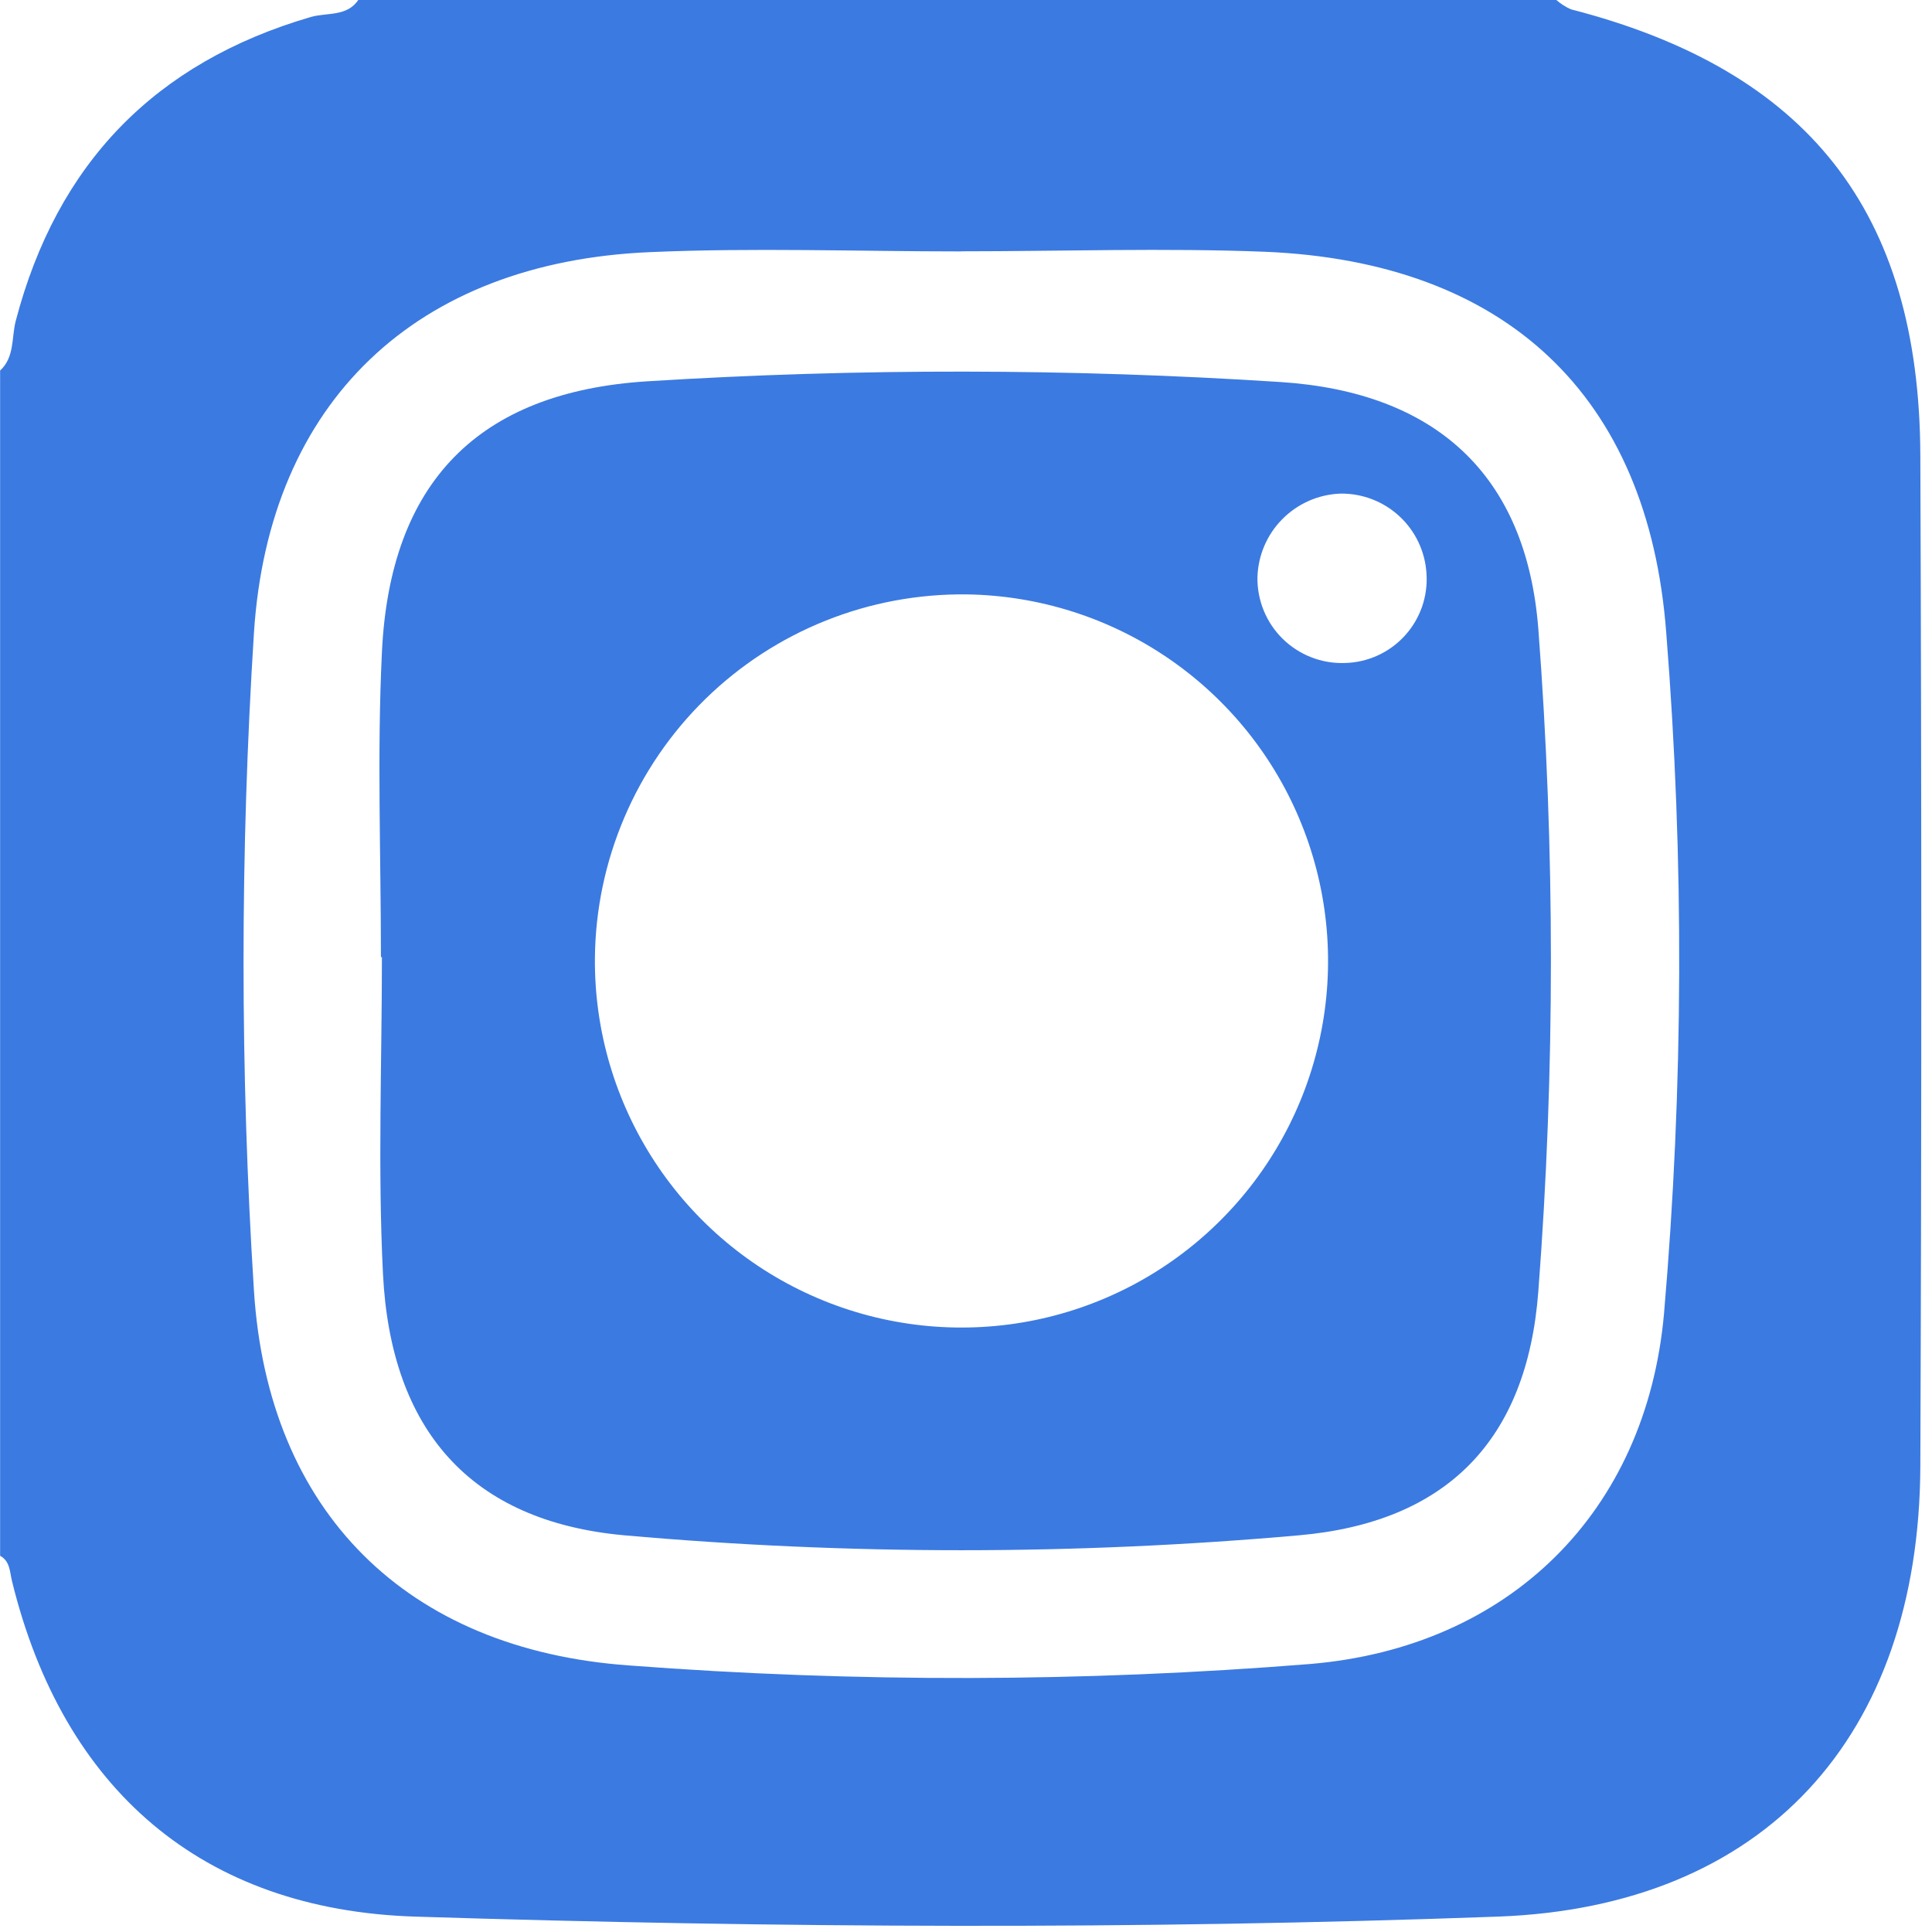 <svg width="53" height="53" viewBox="0 0 53 53" fill="none" xmlns="http://www.w3.org/2000/svg">
<path d="M42.695 -0C42.815 0.105 42.95 0.192 43.096 0.256C49.586 1.928 52.657 5.793 52.68 12.496C52.715 21.743 52.715 30.988 52.68 40.232C52.647 47.642 48.41 52.312 41.086 52.578C31.194 52.939 21.285 52.89 11.39 52.578C5.534 52.394 1.73 49.077 0.331 43.382C0.266 43.123 0.282 42.834 0.003 42.679V10.165C0.407 9.794 0.312 9.258 0.433 8.798C1.563 4.493 4.243 1.718 8.526 0.466C8.969 0.338 9.531 0.466 9.839 -0.017L42.695 -0ZM26.363 6.897C23.518 6.897 20.671 6.792 17.823 6.917C11.429 7.192 7.373 11.005 6.966 17.367C6.586 23.372 6.586 29.396 6.966 35.401C7.35 41.474 11.153 45.254 17.262 45.688C23.479 46.16 29.724 46.147 35.94 45.648C41.405 45.188 45.159 41.48 45.648 36.042C46.183 29.828 46.204 23.581 45.71 17.364C45.218 10.815 41.273 7.183 34.711 6.907C31.943 6.798 29.148 6.894 26.363 6.894V6.897Z" fill="#3B7AE1"/>
<path d="M10.45 26.255C10.45 23.466 10.342 20.671 10.477 17.896C10.696 13.23 13.123 10.752 17.758 10.46C23.543 10.099 29.345 10.106 35.129 10.48C39.365 10.756 41.868 13.006 42.2 17.246C42.661 23.299 42.661 29.378 42.2 35.431C41.891 39.513 39.681 41.763 35.631 42.118C29.476 42.663 23.285 42.663 17.131 42.118C12.901 41.737 10.72 39.224 10.506 34.945C10.362 32.055 10.477 29.155 10.477 26.258L10.45 26.255ZM16.32 26.281C16.303 28.267 16.876 30.214 17.965 31.875C19.054 33.536 20.61 34.838 22.438 35.615C24.265 36.393 26.282 36.612 28.235 36.245C30.187 35.878 31.986 34.941 33.406 33.552C34.827 32.164 35.804 30.386 36.215 28.442C36.626 26.499 36.452 24.478 35.715 22.633C34.979 20.788 33.712 19.203 32.076 18.077C30.44 16.951 28.507 16.335 26.52 16.306C25.195 16.29 23.88 16.534 22.649 17.027C21.419 17.519 20.297 18.25 19.35 19.176C18.402 20.103 17.647 21.207 17.127 22.427C16.607 23.646 16.332 24.956 16.32 26.281ZM36.764 13.541C36.165 13.565 35.597 13.816 35.176 14.243C34.754 14.669 34.511 15.241 34.495 15.84C34.491 16.153 34.55 16.463 34.669 16.753C34.788 17.042 34.964 17.305 35.187 17.524C35.41 17.743 35.676 17.915 35.967 18.029C36.258 18.144 36.57 18.198 36.882 18.188C37.194 18.183 37.502 18.113 37.786 17.985C38.071 17.856 38.326 17.671 38.537 17.44C38.747 17.21 38.908 16.939 39.011 16.644C39.113 16.349 39.154 16.037 39.132 15.725C39.094 15.126 38.827 14.565 38.386 14.159C37.945 13.752 37.364 13.531 36.764 13.541Z" fill="#3B7AE1"/>
</svg>
